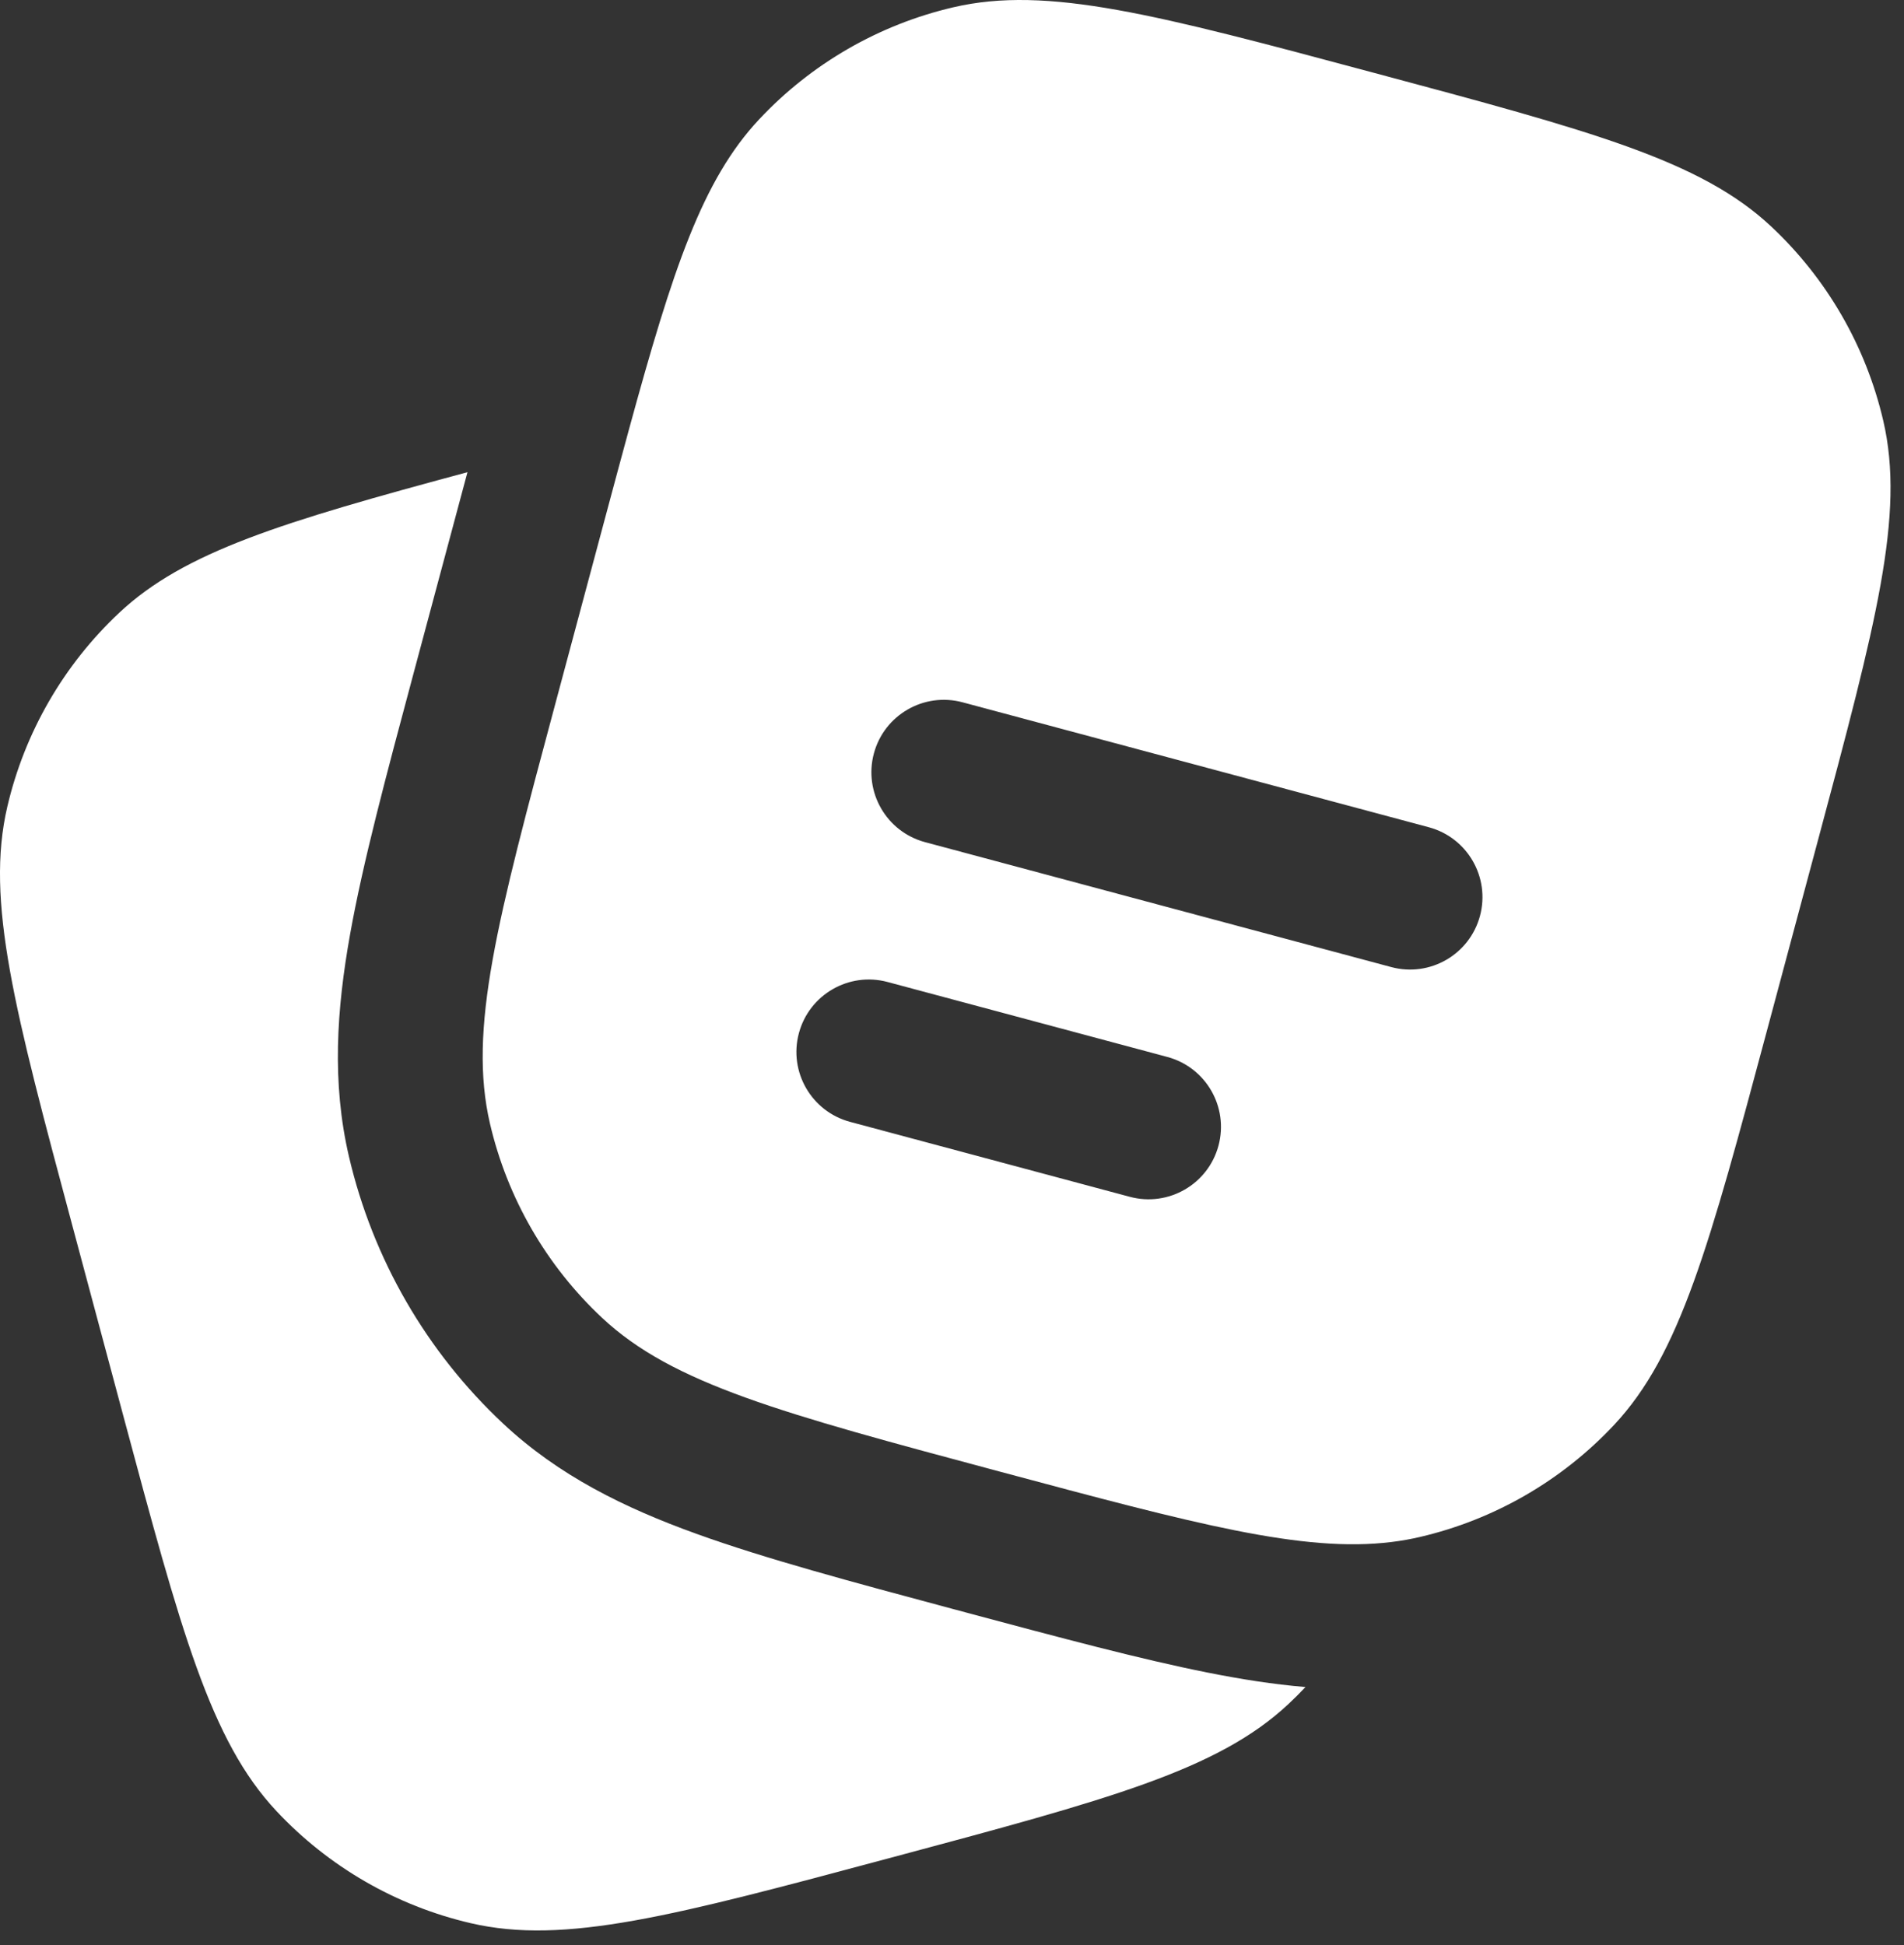 <svg width="92" height="94" viewBox="0 0 92 94" fill="none" xmlns="http://www.w3.org/2000/svg">
<rect x="0" y="0" width="92" height="94" fill="#333333" stroke="none"/>
<path d="M3.52 59.314L5.934 68.326C8.753 78.844 10.162 84.104 13.357 87.515C15.88 90.209 19.144 92.094 22.738 92.931C27.29 93.992 32.549 92.583 43.068 89.764C53.587 86.946 58.846 85.537 62.258 82.342C62.541 82.077 62.815 81.803 63.08 81.522C61.521 81.392 59.949 81.141 58.351 80.823C55.104 80.177 51.246 79.143 46.683 77.921L46.184 77.787L46.069 77.757C41.104 76.426 36.956 75.312 33.644 74.116C30.161 72.858 26.997 71.307 24.309 68.79C20.606 65.321 18.014 60.832 16.862 55.891C16.026 52.305 16.265 48.788 16.917 45.143C17.541 41.65 18.663 37.463 20.007 32.447L22.5 23.144L22.588 22.817C13.629 25.23 8.914 26.658 5.769 29.603C3.076 32.126 1.191 35.391 0.353 38.984C-0.708 43.536 0.701 48.795 3.52 59.314Z" fill="white"/>
<path fill-rule="evenodd" clip-rule="evenodd" d="M87.83 40.653L85.415 49.665C82.597 60.184 81.187 65.443 77.993 68.854C75.47 71.547 72.205 73.432 68.612 74.27C68.162 74.375 67.707 74.456 67.239 74.513C62.971 75.04 57.763 73.644 48.282 71.104C37.763 68.285 32.503 66.876 29.092 63.681C26.399 61.159 24.514 57.894 23.676 54.3C22.615 49.748 24.024 44.489 26.843 33.97L29.257 24.959C29.662 23.447 30.039 22.042 30.395 20.737C32.518 12.965 33.944 8.69 36.68 5.769C39.202 3.076 42.467 1.191 46.061 0.353C50.612 -0.708 55.872 0.701 66.391 3.52C76.909 6.338 82.169 7.748 85.58 10.942C88.274 13.465 90.159 16.73 90.996 20.323C92.058 24.875 90.648 30.134 87.83 40.653ZM42.225 36.411C42.725 34.545 44.644 33.437 46.51 33.937L69.038 39.974C70.904 40.474 72.012 42.392 71.512 44.258C71.011 46.124 69.094 47.232 67.227 46.732L44.699 40.695C42.833 40.195 41.725 38.277 42.225 36.411ZM38.602 49.926C39.102 48.06 41.02 46.952 42.886 47.452L56.403 51.074C58.269 51.574 59.377 53.492 58.877 55.359C58.377 57.225 56.459 58.333 54.592 57.833L41.075 54.211C39.209 53.711 38.101 51.792 38.602 49.926Z" fill="white"/>
</svg>

